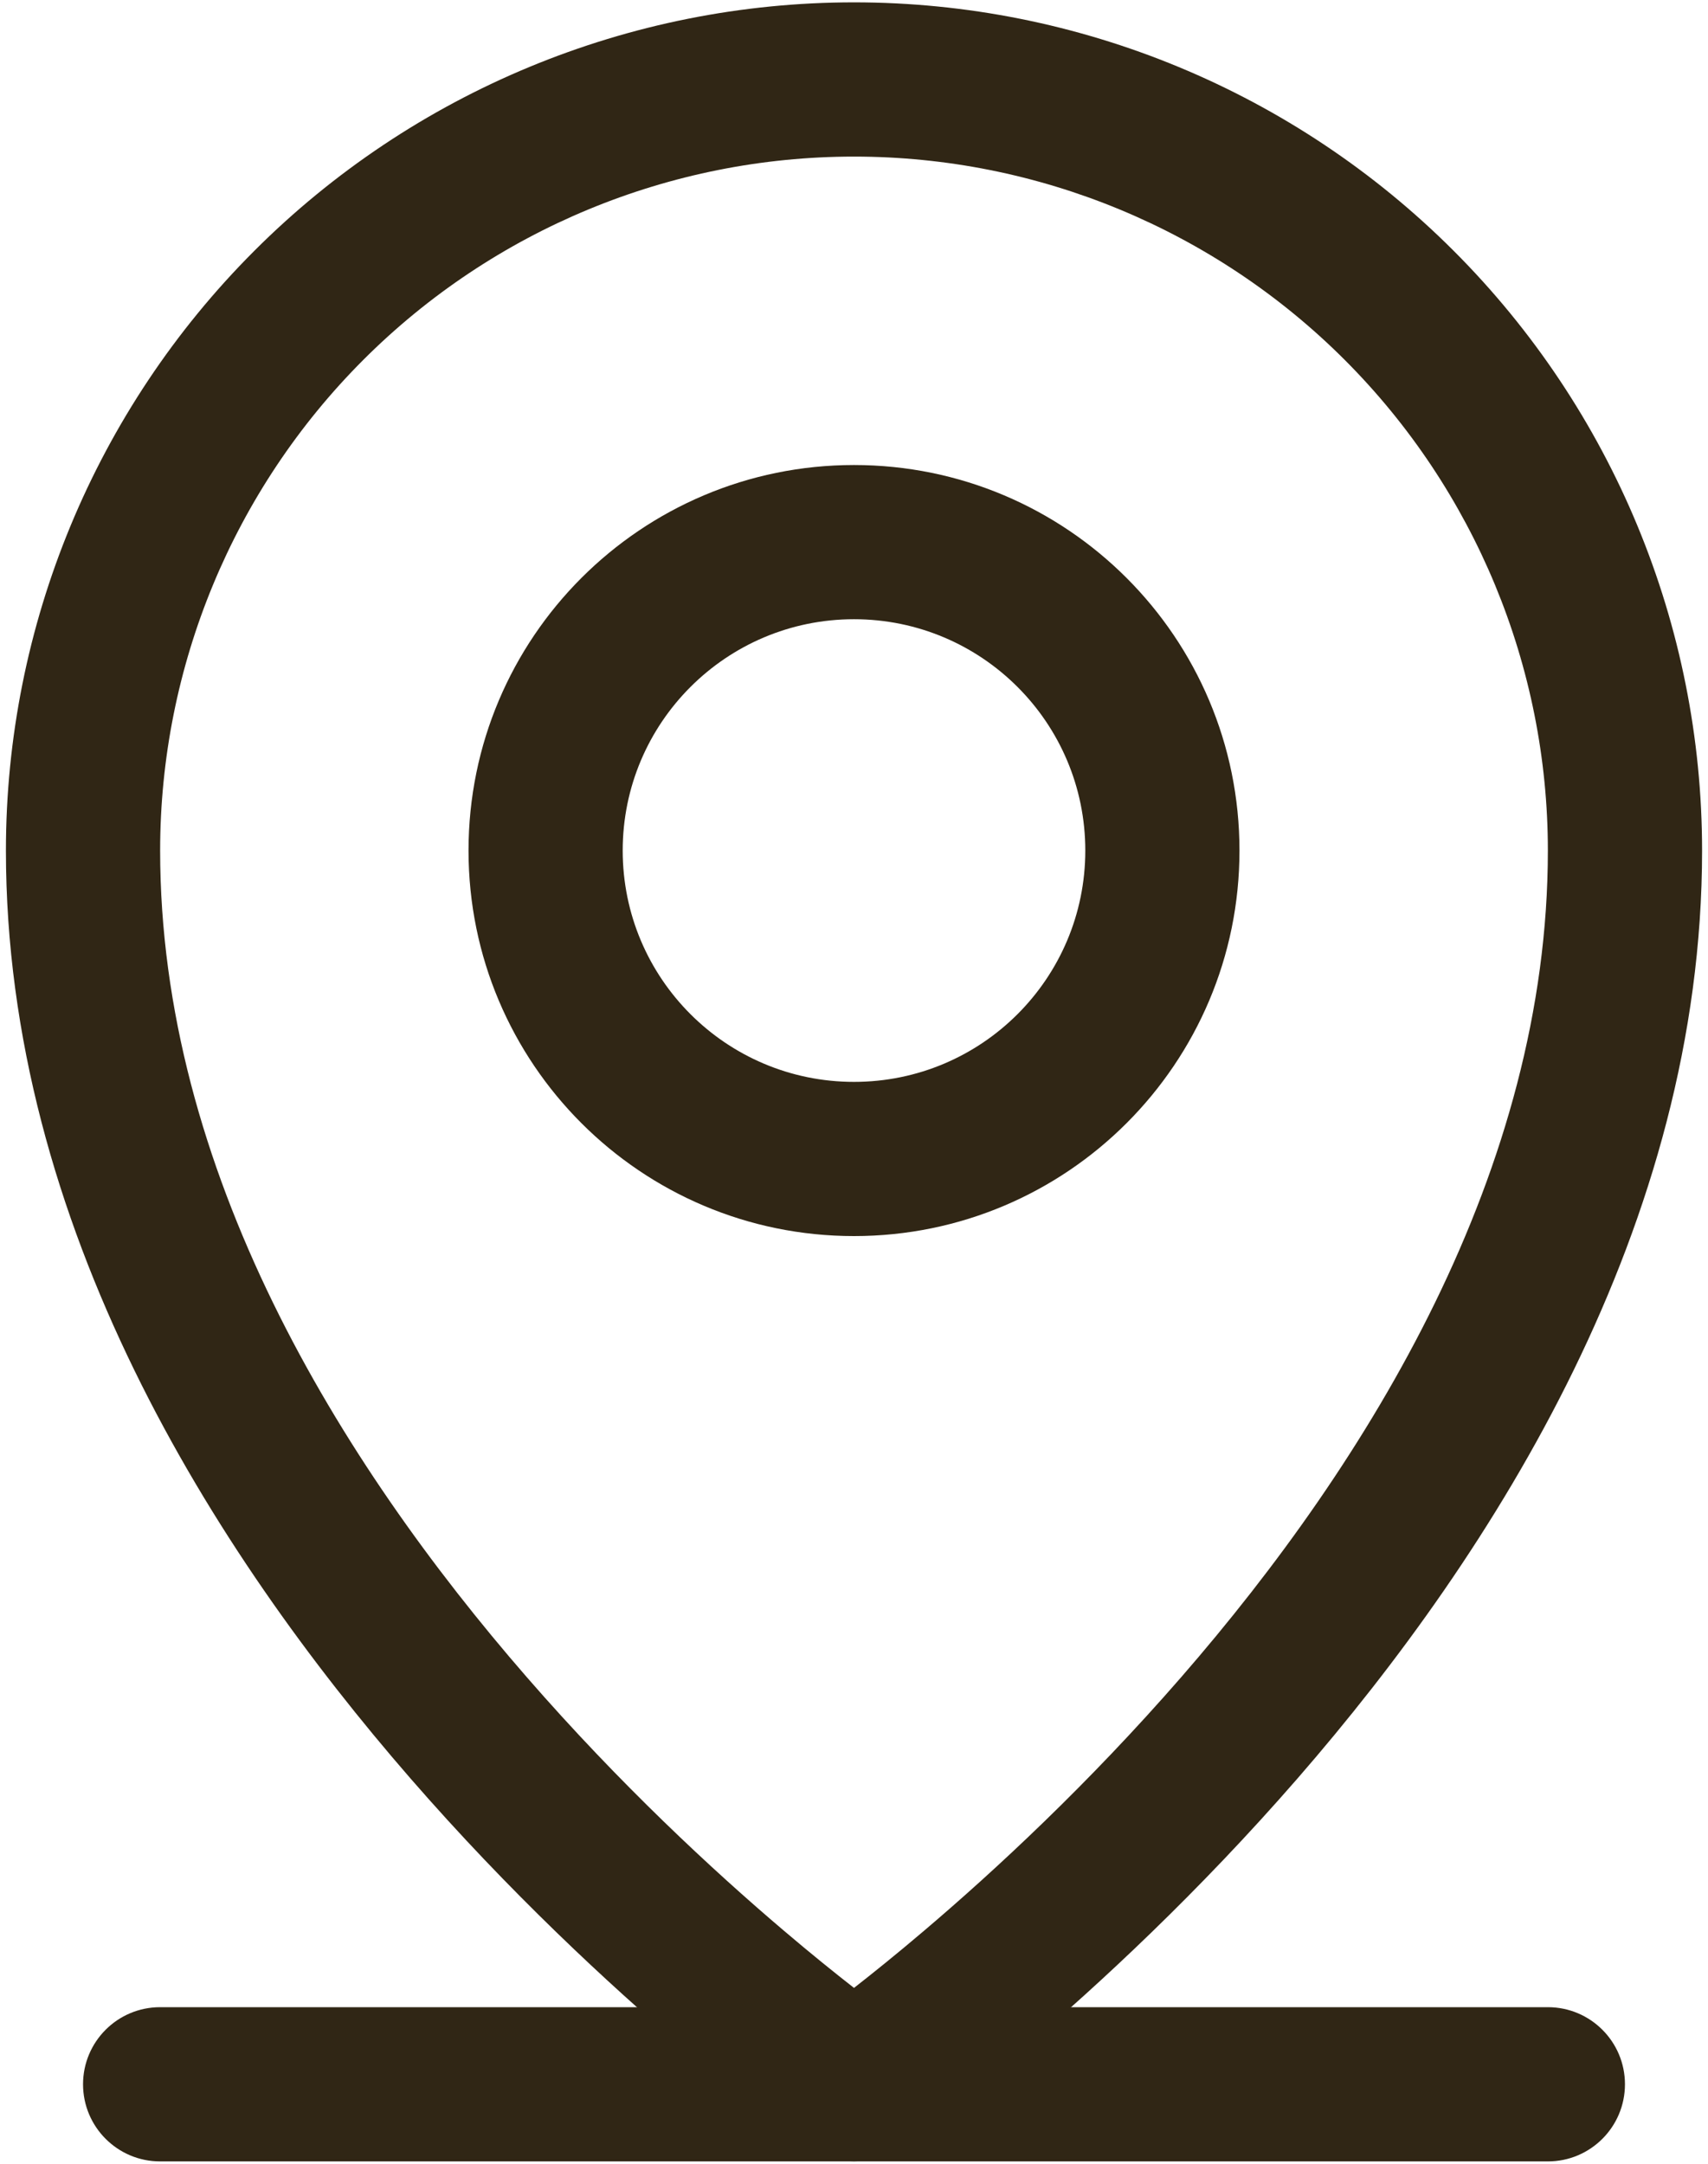 <svg width="45" height="57" viewBox="0 0 45 57" fill="none" xmlns="http://www.w3.org/2000/svg">
<path fill-rule="evenodd" clip-rule="evenodd" d="M2.188 54.906C2.188 53.784 3.097 52.875 4.219 52.875H40.781C41.903 52.875 42.812 53.784 42.812 54.906C42.812 56.028 41.903 56.938 40.781 56.938H4.219C3.097 56.938 2.188 56.028 2.188 54.906Z" fill="#302615"/>
<path fill-rule="evenodd" clip-rule="evenodd" d="M22.5 16.312C19.134 16.312 16.406 19.041 16.406 22.406C16.406 25.772 19.134 28.5 22.5 28.5C25.866 28.5 28.594 25.772 28.594 22.406C28.594 19.041 25.866 16.312 22.5 16.312ZM12.344 22.406C12.344 16.797 16.891 12.25 22.5 12.25C28.109 12.25 32.656 16.797 32.656 22.406C32.656 28.015 28.109 32.562 22.5 32.562C16.891 32.562 12.344 28.015 12.344 22.406Z" fill="#302615"/>
<path fill-rule="evenodd" clip-rule="evenodd" d="M22.5 4.125C17.651 4.125 13.002 6.051 9.573 9.479C6.145 12.908 4.219 17.558 4.219 22.406C4.219 30.816 8.915 38.473 13.877 44.179C16.333 47.003 18.794 49.281 20.642 50.851C21.372 51.472 22.005 51.981 22.5 52.367C22.995 51.981 23.628 51.472 24.358 50.851C26.206 49.281 28.667 47.003 31.123 44.179C36.085 38.473 40.781 30.816 40.781 22.406C40.781 17.558 38.855 12.908 35.427 9.479C31.998 6.051 27.349 4.125 22.5 4.125ZM22.5 54.906C21.335 56.57 21.335 56.57 21.334 56.569L21.332 56.568L21.328 56.565L21.312 56.554L21.261 56.518C21.217 56.486 21.154 56.441 21.074 56.383C20.914 56.266 20.684 56.095 20.394 55.873C19.814 55.43 18.992 54.781 18.011 53.947C16.05 52.28 13.433 49.86 10.811 46.845C5.617 40.871 0.156 32.278 0.156 22.406C0.156 16.48 2.51 10.797 6.701 6.607C10.891 2.417 16.574 0.062 22.5 0.062C28.426 0.062 34.109 2.417 38.299 6.607C42.49 10.797 44.844 16.48 44.844 22.406C44.844 32.278 39.383 40.871 34.189 46.845C31.567 49.86 28.95 52.28 26.989 53.947C26.008 54.781 25.186 55.43 24.606 55.873C24.316 56.095 24.086 56.266 23.926 56.383C23.846 56.441 23.783 56.486 23.739 56.518L23.688 56.554L23.672 56.565L23.668 56.568L23.666 56.569C23.665 56.57 23.665 56.57 22.5 54.906ZM22.5 54.906L23.666 56.569C22.967 57.059 22.033 57.059 21.334 56.569L22.5 54.906Z" fill="#302615"/>
</svg>
